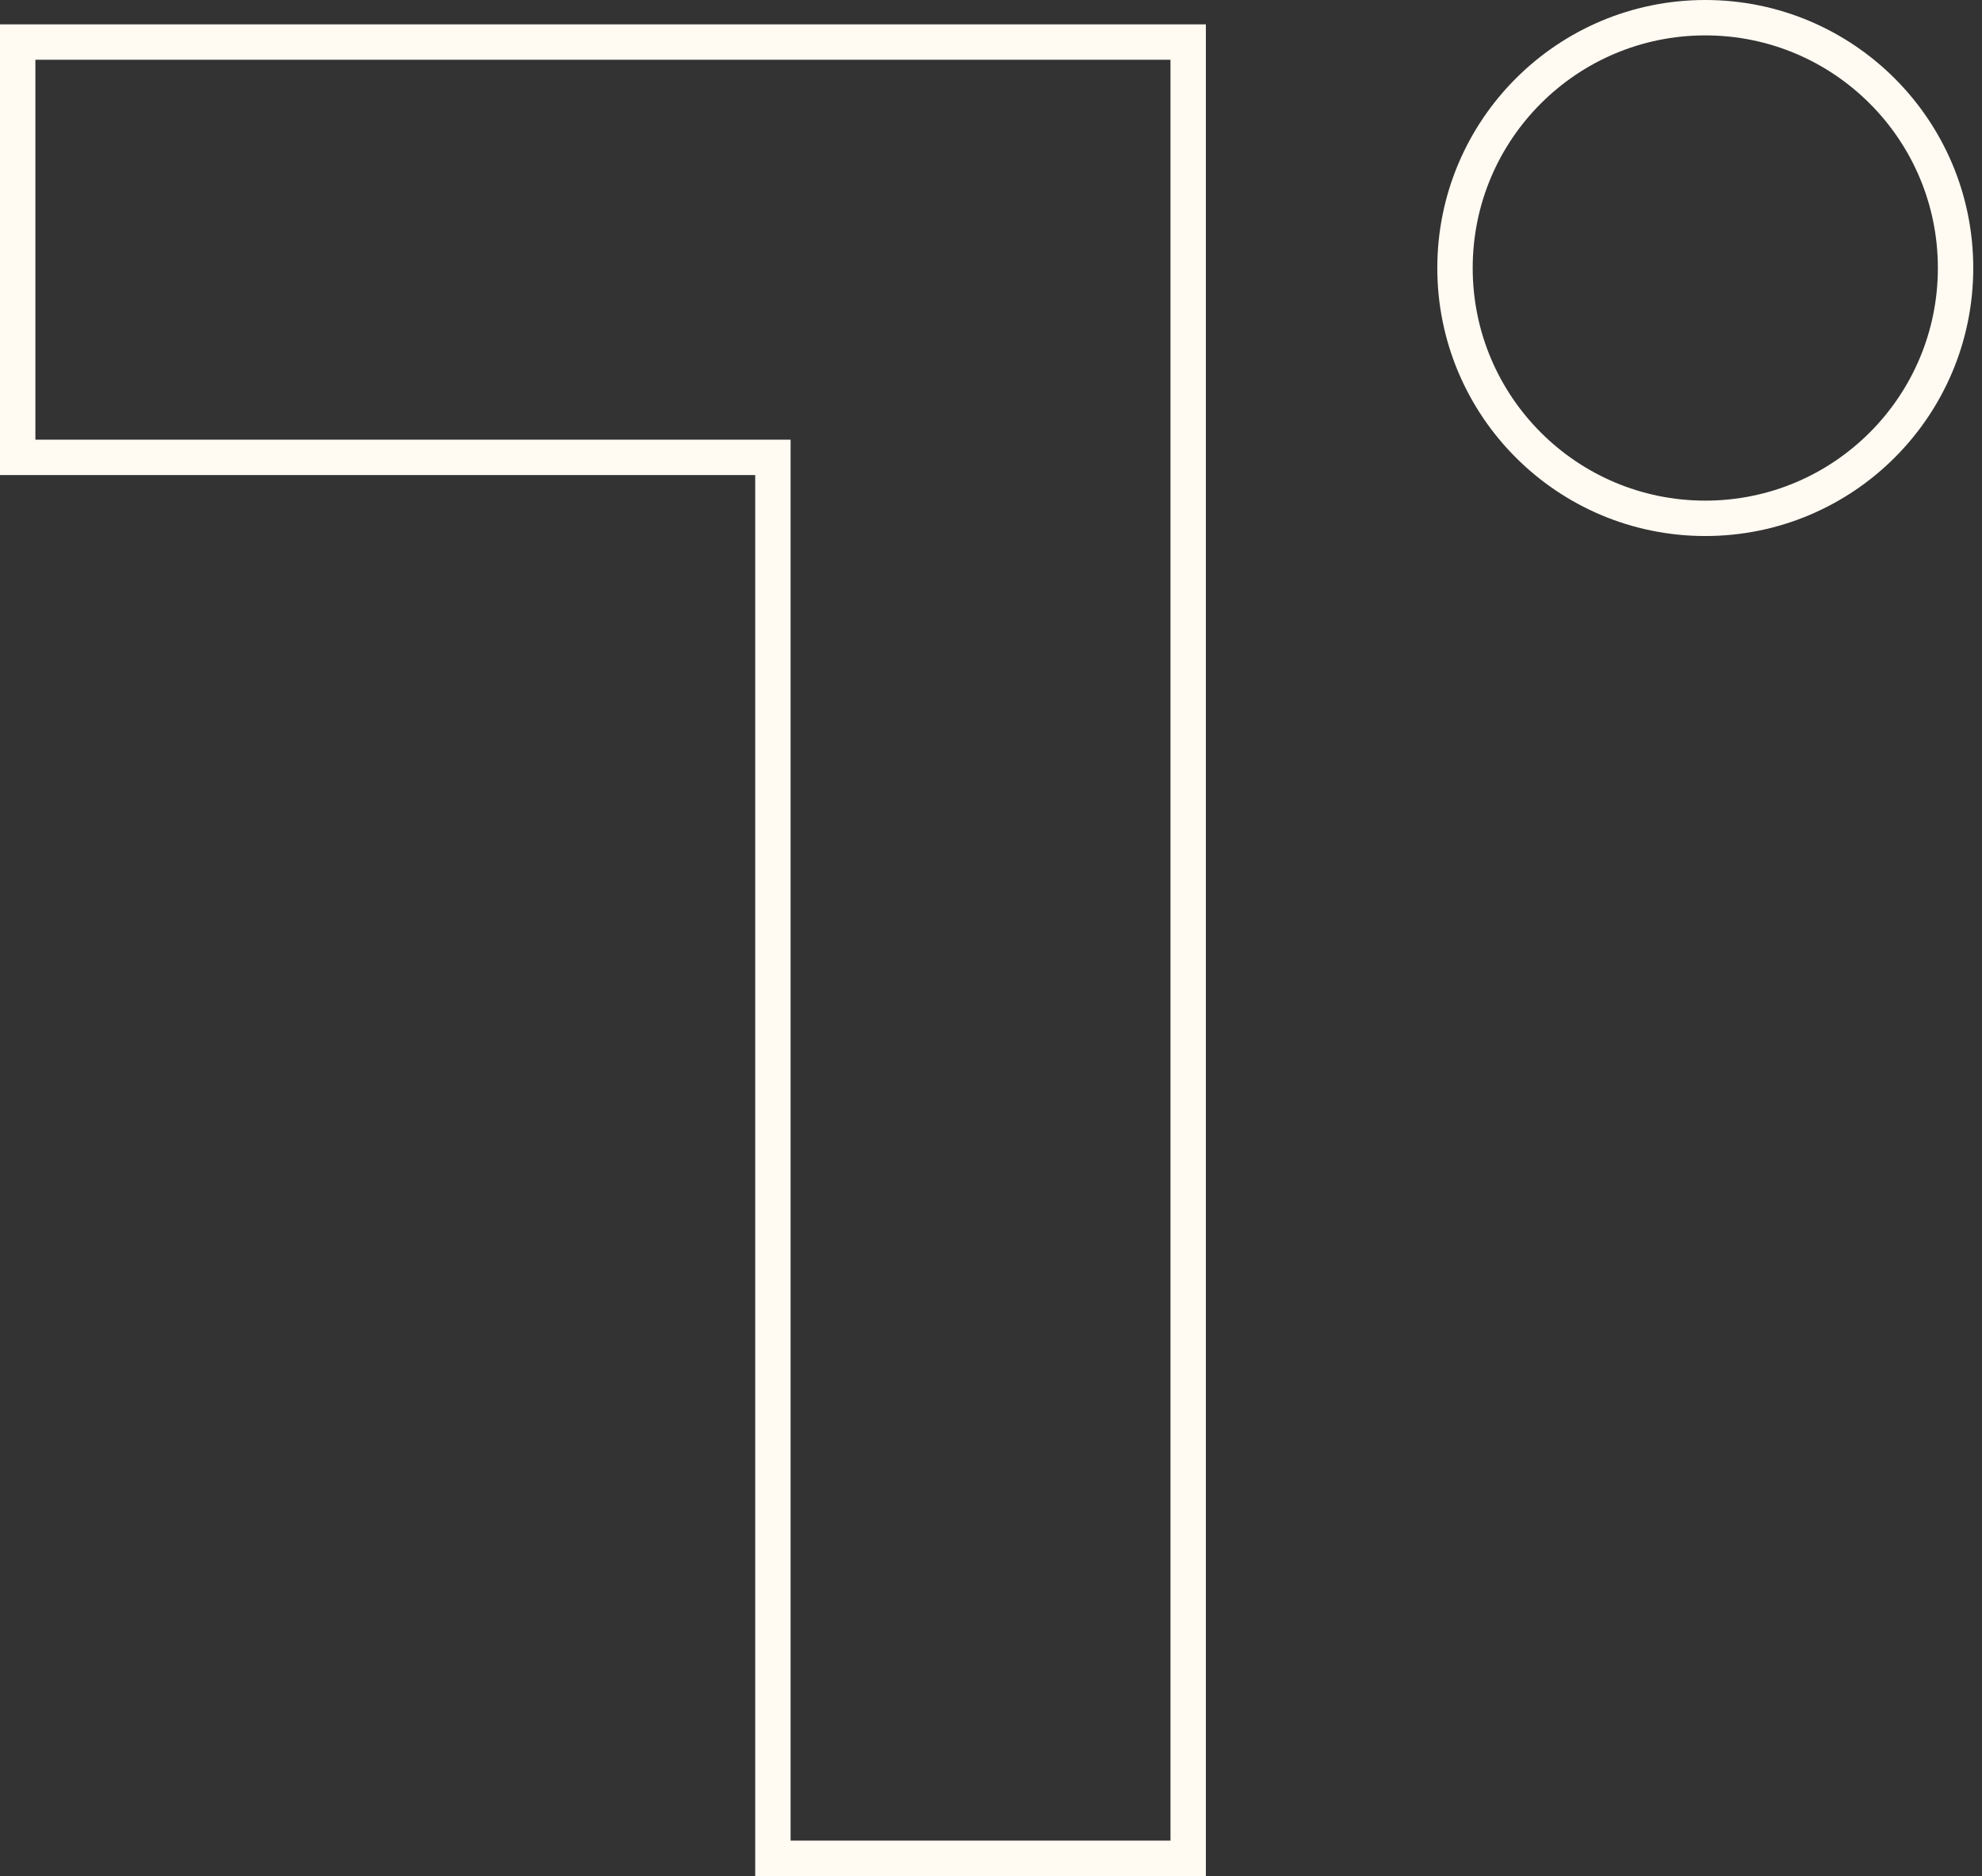 <svg width="56" height="53" viewBox="0 0 56 53" fill="none" xmlns="http://www.w3.org/2000/svg">
<rect x="0" y="0" width="56" height="53" fill="#333333" stroke="none"/>
<path d="M21.838 13.421V12.921H21.338H0.5V1.188H33.571V8.259V13.421V52.499H21.838V13.421Z" stroke="#FFFAF2"/>
<path d="M55.253 7.571C55.253 11.477 52.087 14.643 48.182 14.643C44.276 14.643 41.11 11.477 41.11 7.571C41.11 3.666 44.276 0.5 48.182 0.5C52.087 0.5 55.253 3.666 55.253 7.571Z" stroke="#FFFAF2"/>
</svg>
